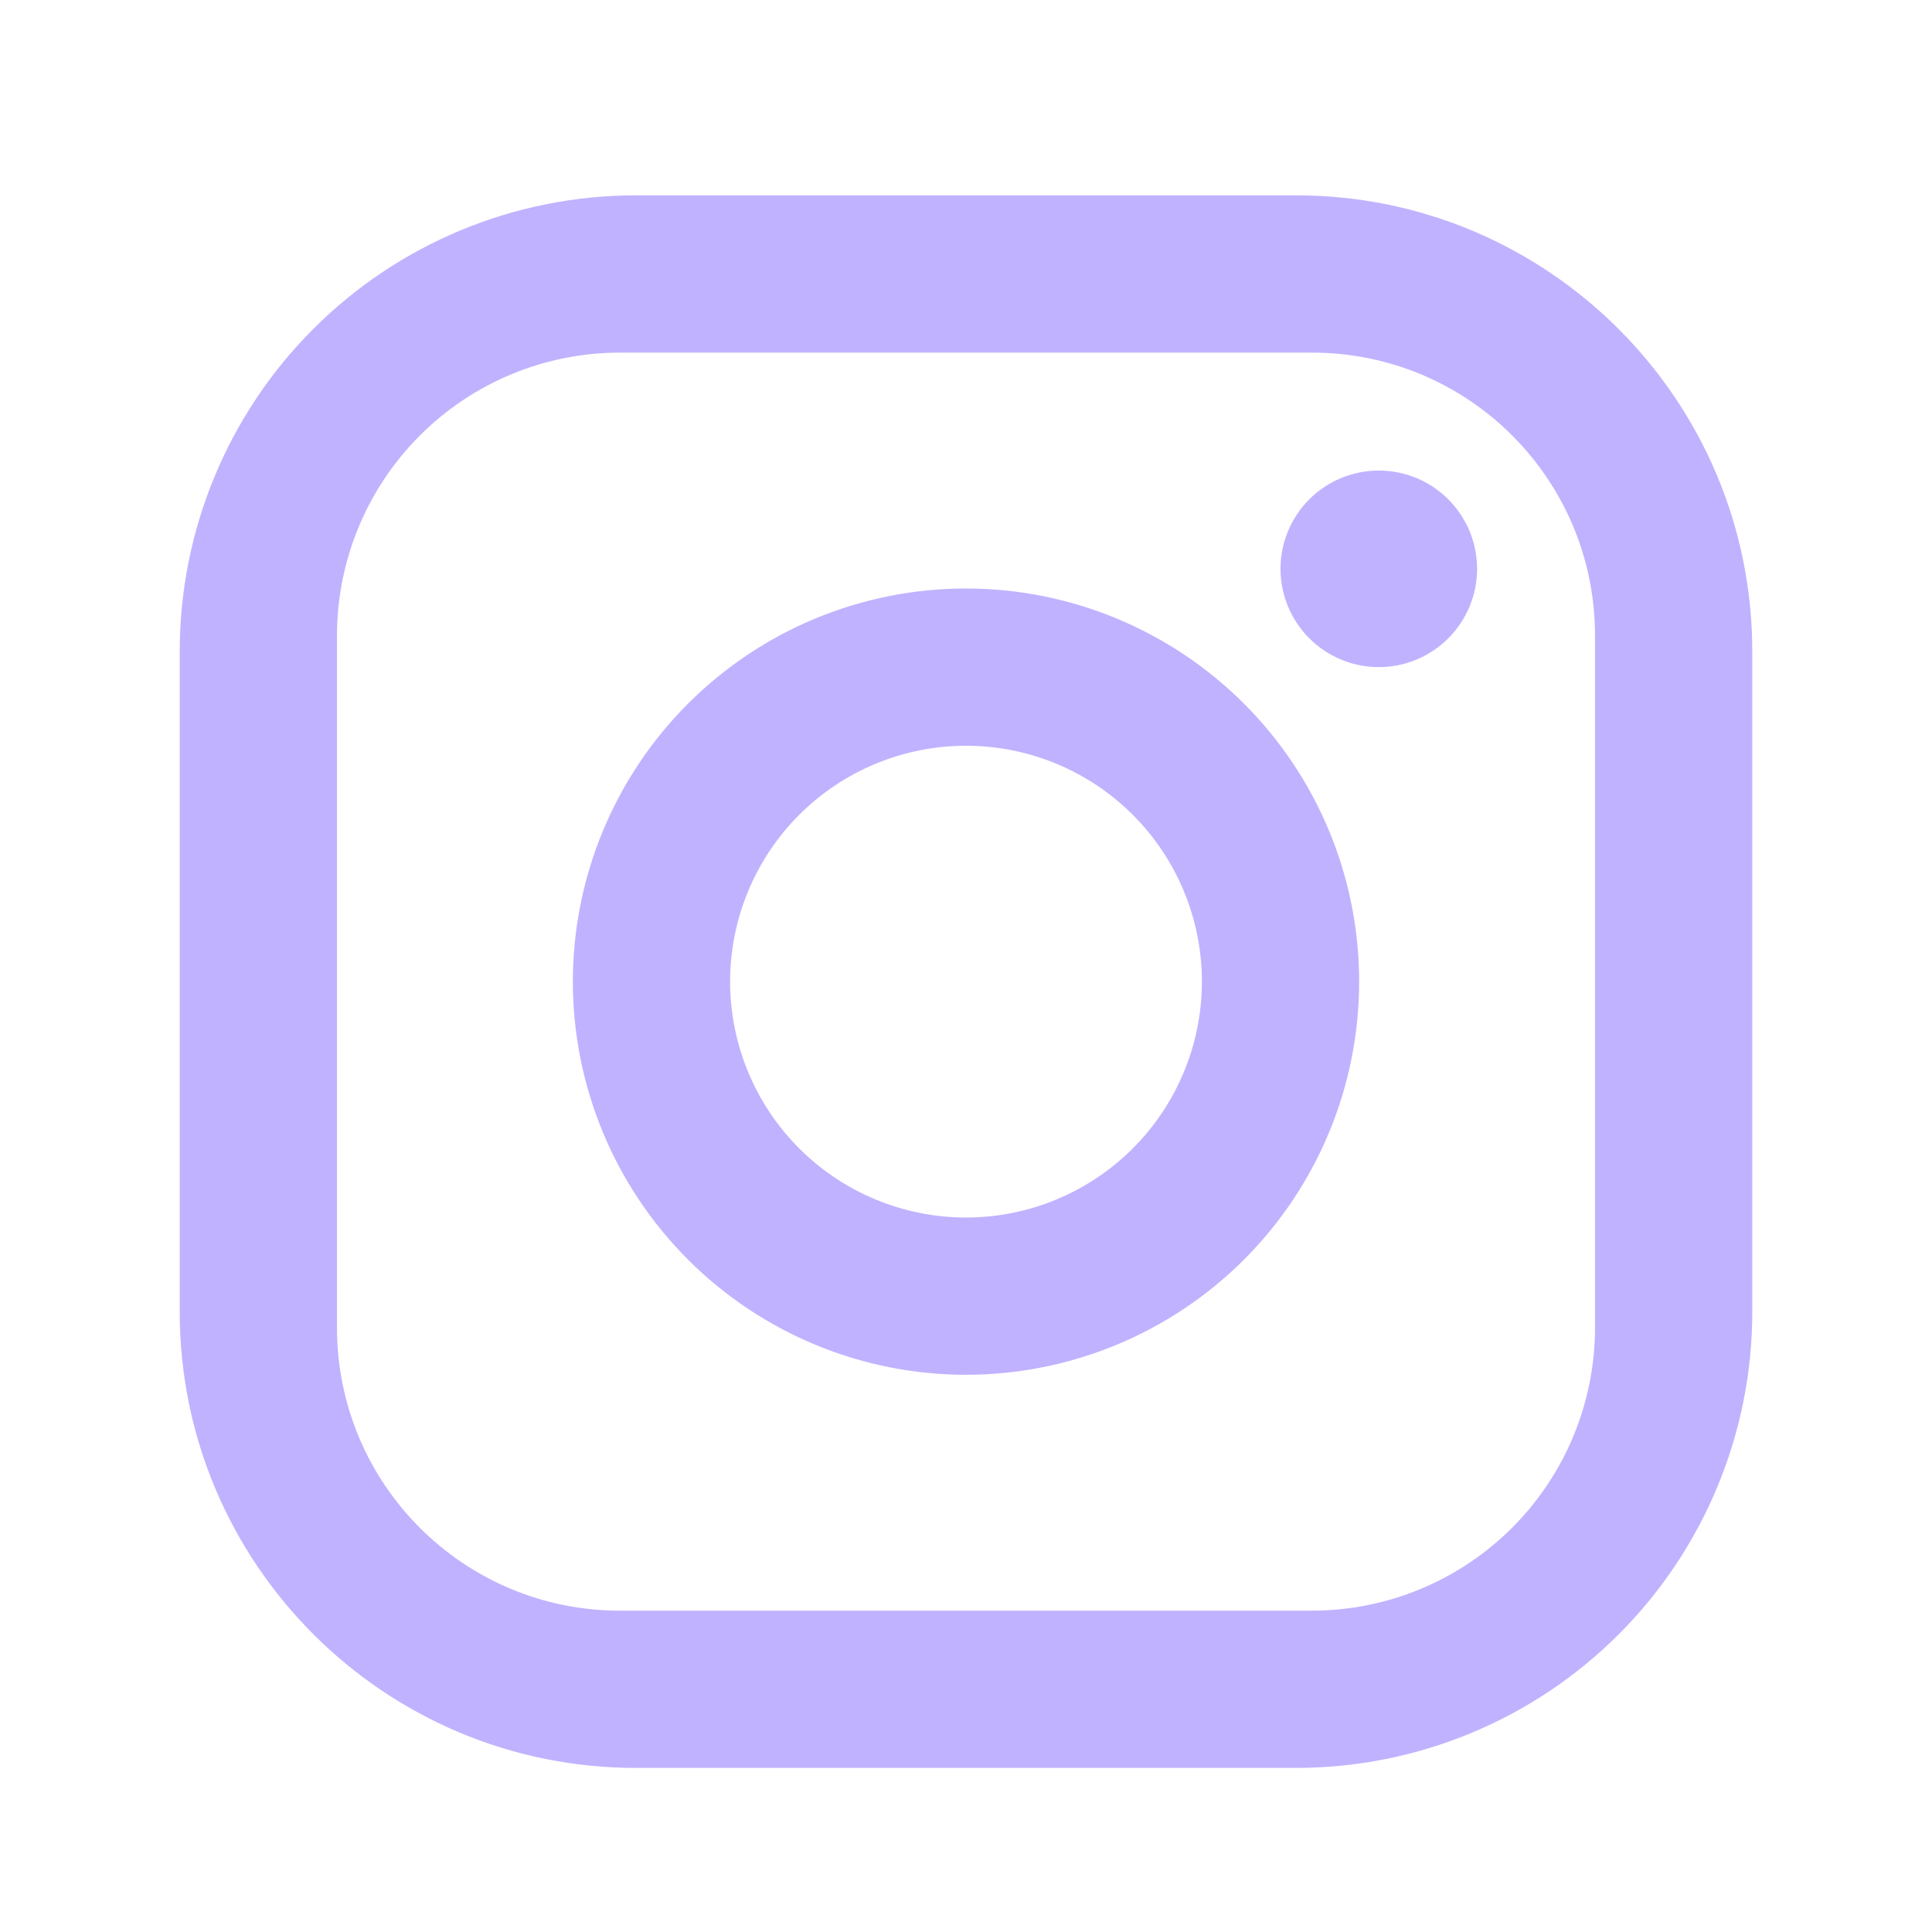 <svg width="43" height="43" viewBox="0 0 43 43" fill="none" xmlns="http://www.w3.org/2000/svg">
<g id="mdi:instagram">
<path id="Vector" d="M14.15 4.348H28.85C34.45 4.348 39 8.898 39 14.498V29.198C39 31.89 37.931 34.471 36.027 36.375C34.124 38.278 31.542 39.348 28.85 39.348H14.15C8.55 39.348 4 34.798 4 29.198V14.498C4 11.806 5.069 9.224 6.973 7.321C8.876 5.417 11.458 4.348 14.15 4.348ZM13.8 7.848C12.129 7.848 10.527 8.511 9.345 9.693C8.164 10.874 7.5 12.477 7.5 14.148V29.548C7.5 33.03 10.318 35.848 13.8 35.848H29.2C30.871 35.848 32.473 35.184 33.655 34.002C34.836 32.821 35.5 31.218 35.5 29.548V14.148C35.5 10.665 32.682 7.848 29.2 7.848H13.8ZM30.688 10.473C31.268 10.473 31.824 10.703 32.234 11.113C32.645 11.524 32.875 12.08 32.875 12.66C32.875 13.24 32.645 13.797 32.234 14.207C31.824 14.617 31.268 14.848 30.688 14.848C30.107 14.848 29.551 14.617 29.141 14.207C28.73 13.797 28.5 13.24 28.5 12.66C28.5 12.08 28.73 11.524 29.141 11.113C29.551 10.703 30.107 10.473 30.688 10.473ZM21.5 13.098C23.821 13.098 26.046 14.02 27.687 15.661C29.328 17.301 30.25 19.527 30.25 21.848C30.25 24.168 29.328 26.394 27.687 28.035C26.046 29.676 23.821 30.598 21.5 30.598C19.179 30.598 16.954 29.676 15.313 28.035C13.672 26.394 12.75 24.168 12.75 21.848C12.75 19.527 13.672 17.301 15.313 15.661C16.954 14.02 19.179 13.098 21.5 13.098ZM21.5 16.598C20.108 16.598 18.772 17.151 17.788 18.135C16.803 19.12 16.25 20.455 16.25 21.848C16.25 23.24 16.803 24.575 17.788 25.56C18.772 26.544 20.108 27.098 21.5 27.098C22.892 27.098 24.228 26.544 25.212 25.56C26.197 24.575 26.75 23.24 26.75 21.848C26.75 20.455 26.197 19.12 25.212 18.135C24.228 17.151 22.892 16.598 21.5 16.598Z" fill="#C1B2FF"/>
</g>
</svg>
